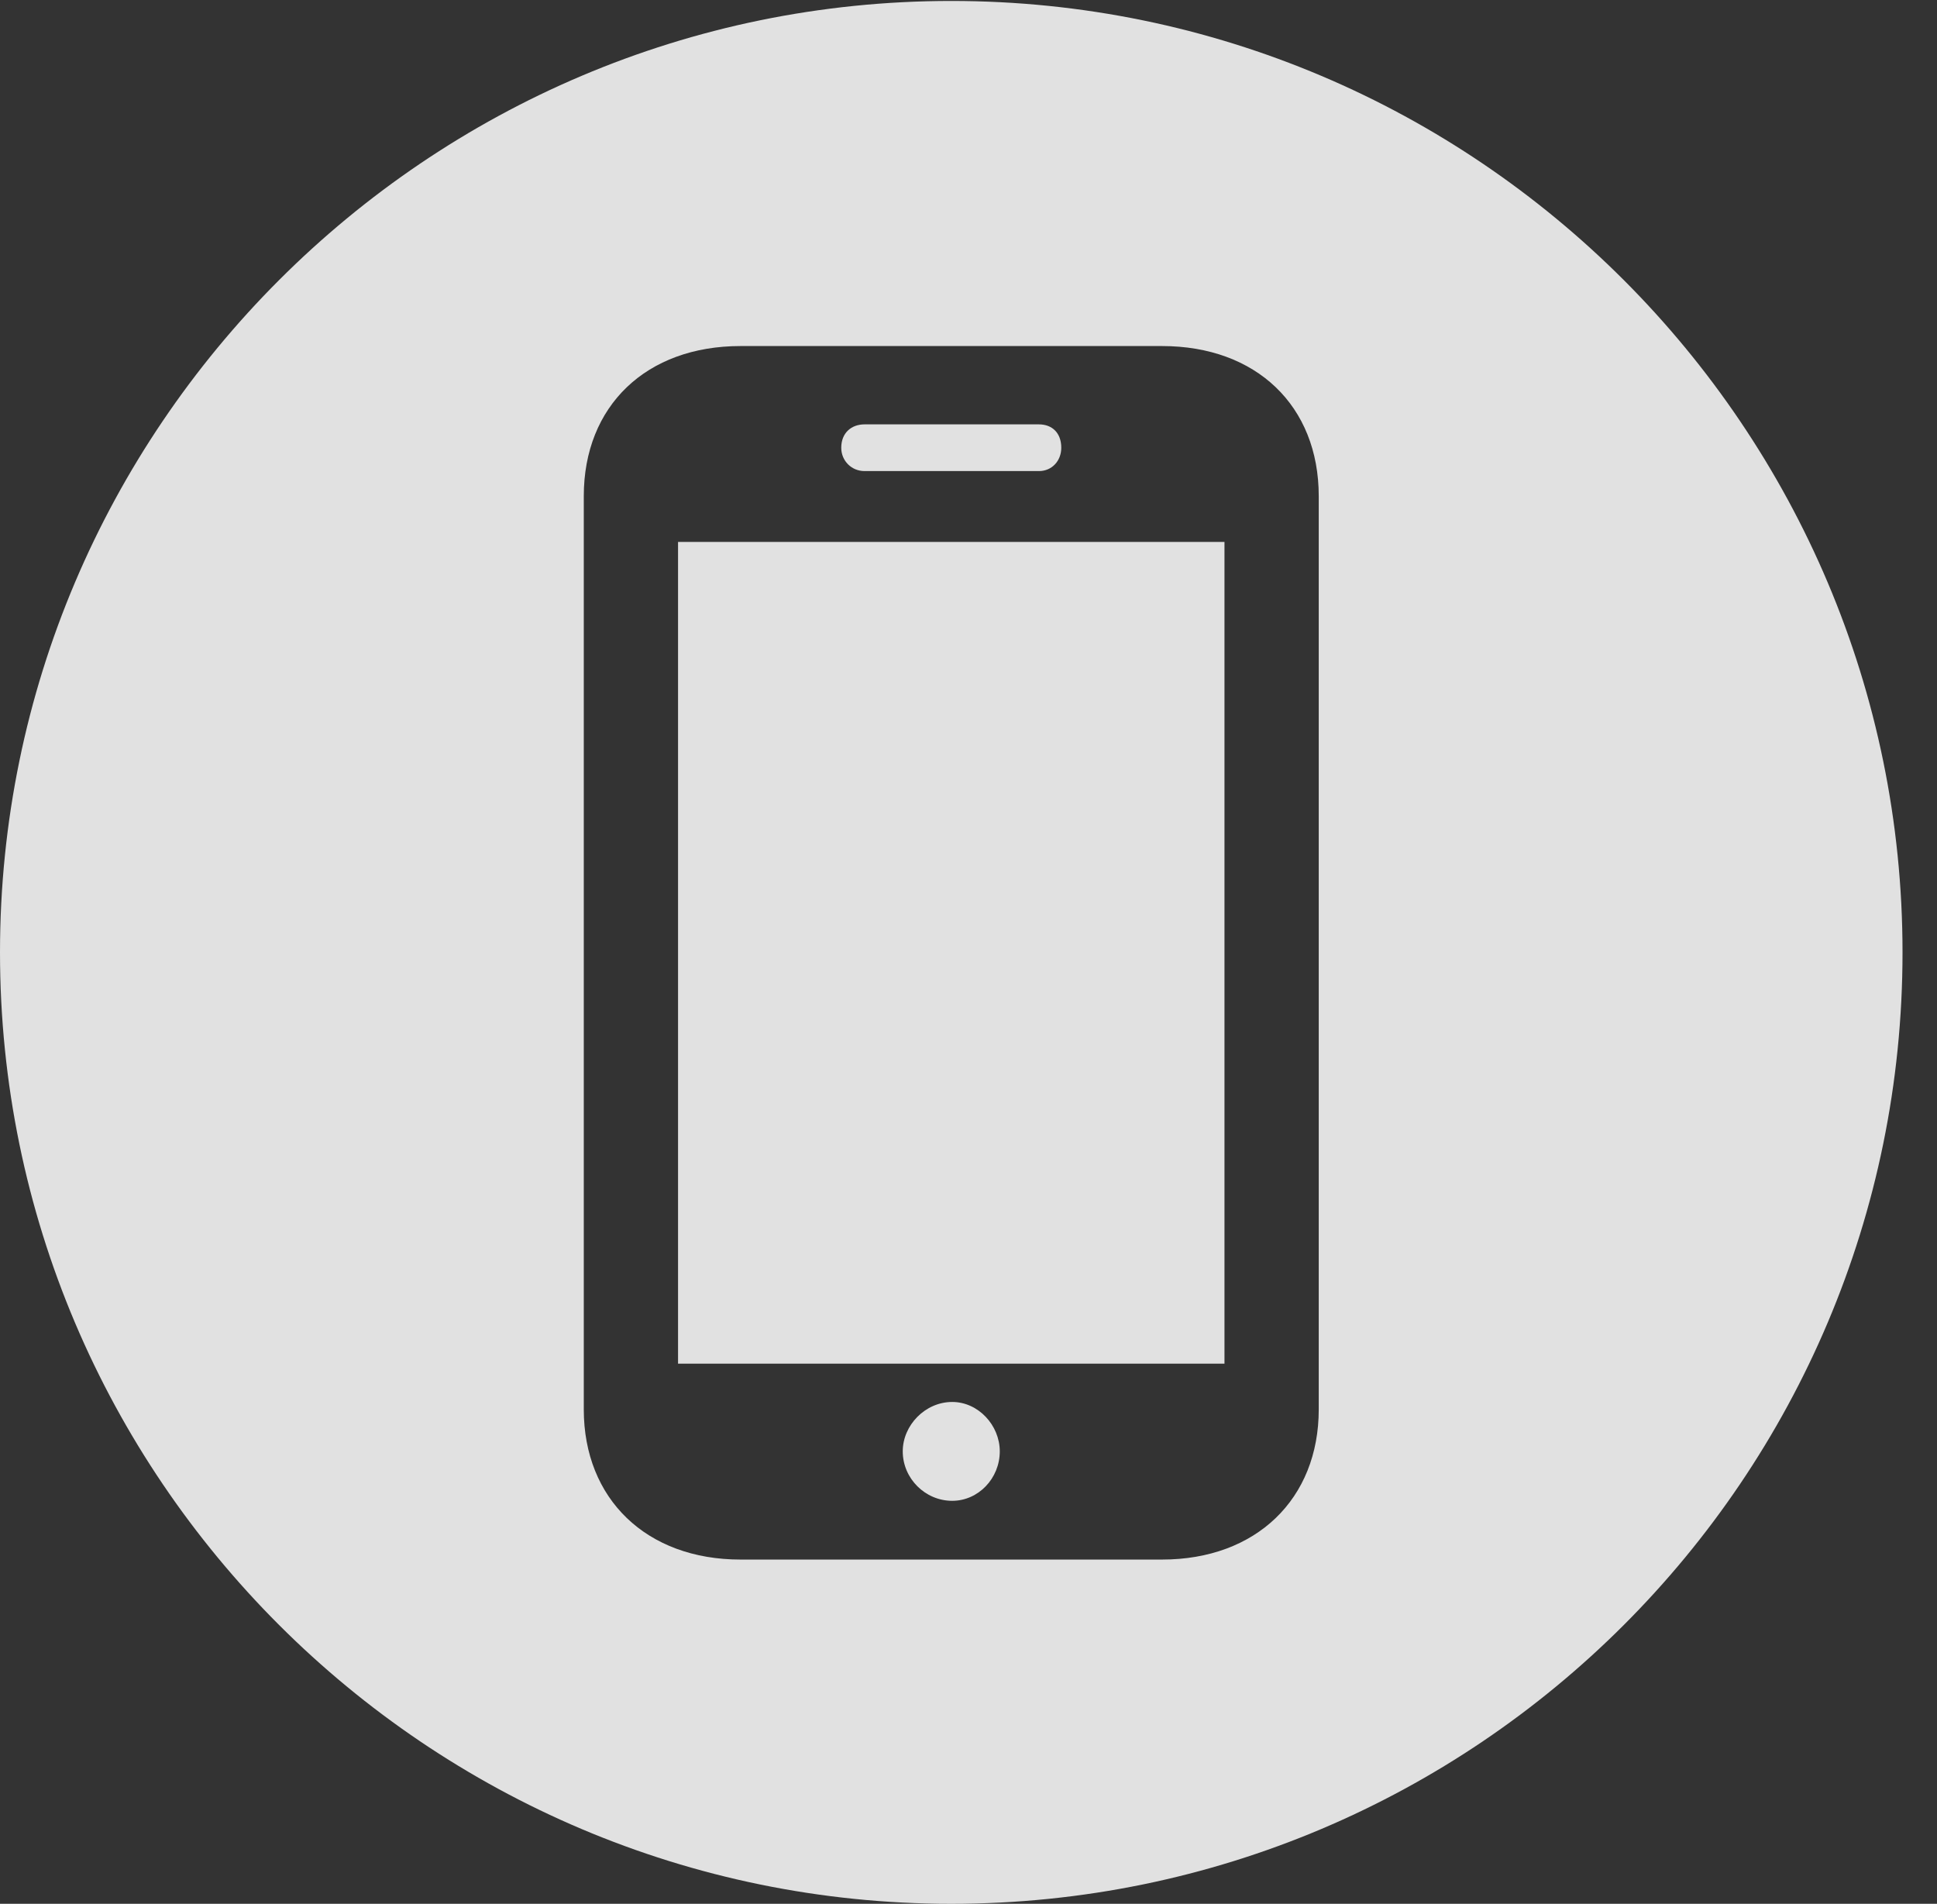 <?xml version="1.0" encoding="UTF-8"?>
<!--Generator: Apple Native CoreSVG 326-->
<!DOCTYPE svg
PUBLIC "-//W3C//DTD SVG 1.1//EN"
       "http://www.w3.org/Graphics/SVG/1.1/DTD/svg11.dtd">
<svg version="1.1" xmlns="http://www.w3.org/2000/svg" xmlns:xlink="http://www.w3.org/1999/xlink" viewBox="0 0 20.283 19.932">
 <rect x="0" y="0" width="20.283" height="19.932" fill="#333333" stroke="none"/>
 <g>
  <rect height="19.932" opacity="0" width="20.283" x="0" y="0"/>
  <path d="M19.922 9.971C19.922 15.469 15.459 19.932 9.961 19.932C4.473 19.932 0 15.469 0 9.971C0 4.482 4.473 0.01 9.961 0.01C15.459 0.01 19.922 4.482 19.922 9.971ZM7.754 3.623C6.768 3.623 6.113 4.248 6.113 5.195L6.113 14.756C6.113 15.693 6.768 16.328 7.754 16.328L12.168 16.328C13.154 16.328 13.809 15.693 13.809 14.756L13.809 5.195C13.809 4.248 13.154 3.623 12.168 3.623ZM10.469 15.195C10.469 15.479 10.244 15.713 9.971 15.713C9.688 15.713 9.453 15.479 9.453 15.195C9.453 14.922 9.688 14.678 9.971 14.678C10.244 14.678 10.469 14.922 10.469 15.195ZM12.822 14.277L7.1 14.277L7.1 5.674L12.822 5.674ZM11.113 4.688C11.113 4.824 11.016 4.932 10.879 4.932L9.053 4.932C8.916 4.932 8.809 4.824 8.809 4.688C8.809 4.531 8.916 4.443 9.053 4.443L10.879 4.443C11.016 4.443 11.113 4.531 11.113 4.688Z" fill="white" fill-opacity="0.85"/>
 </g>
</svg>
